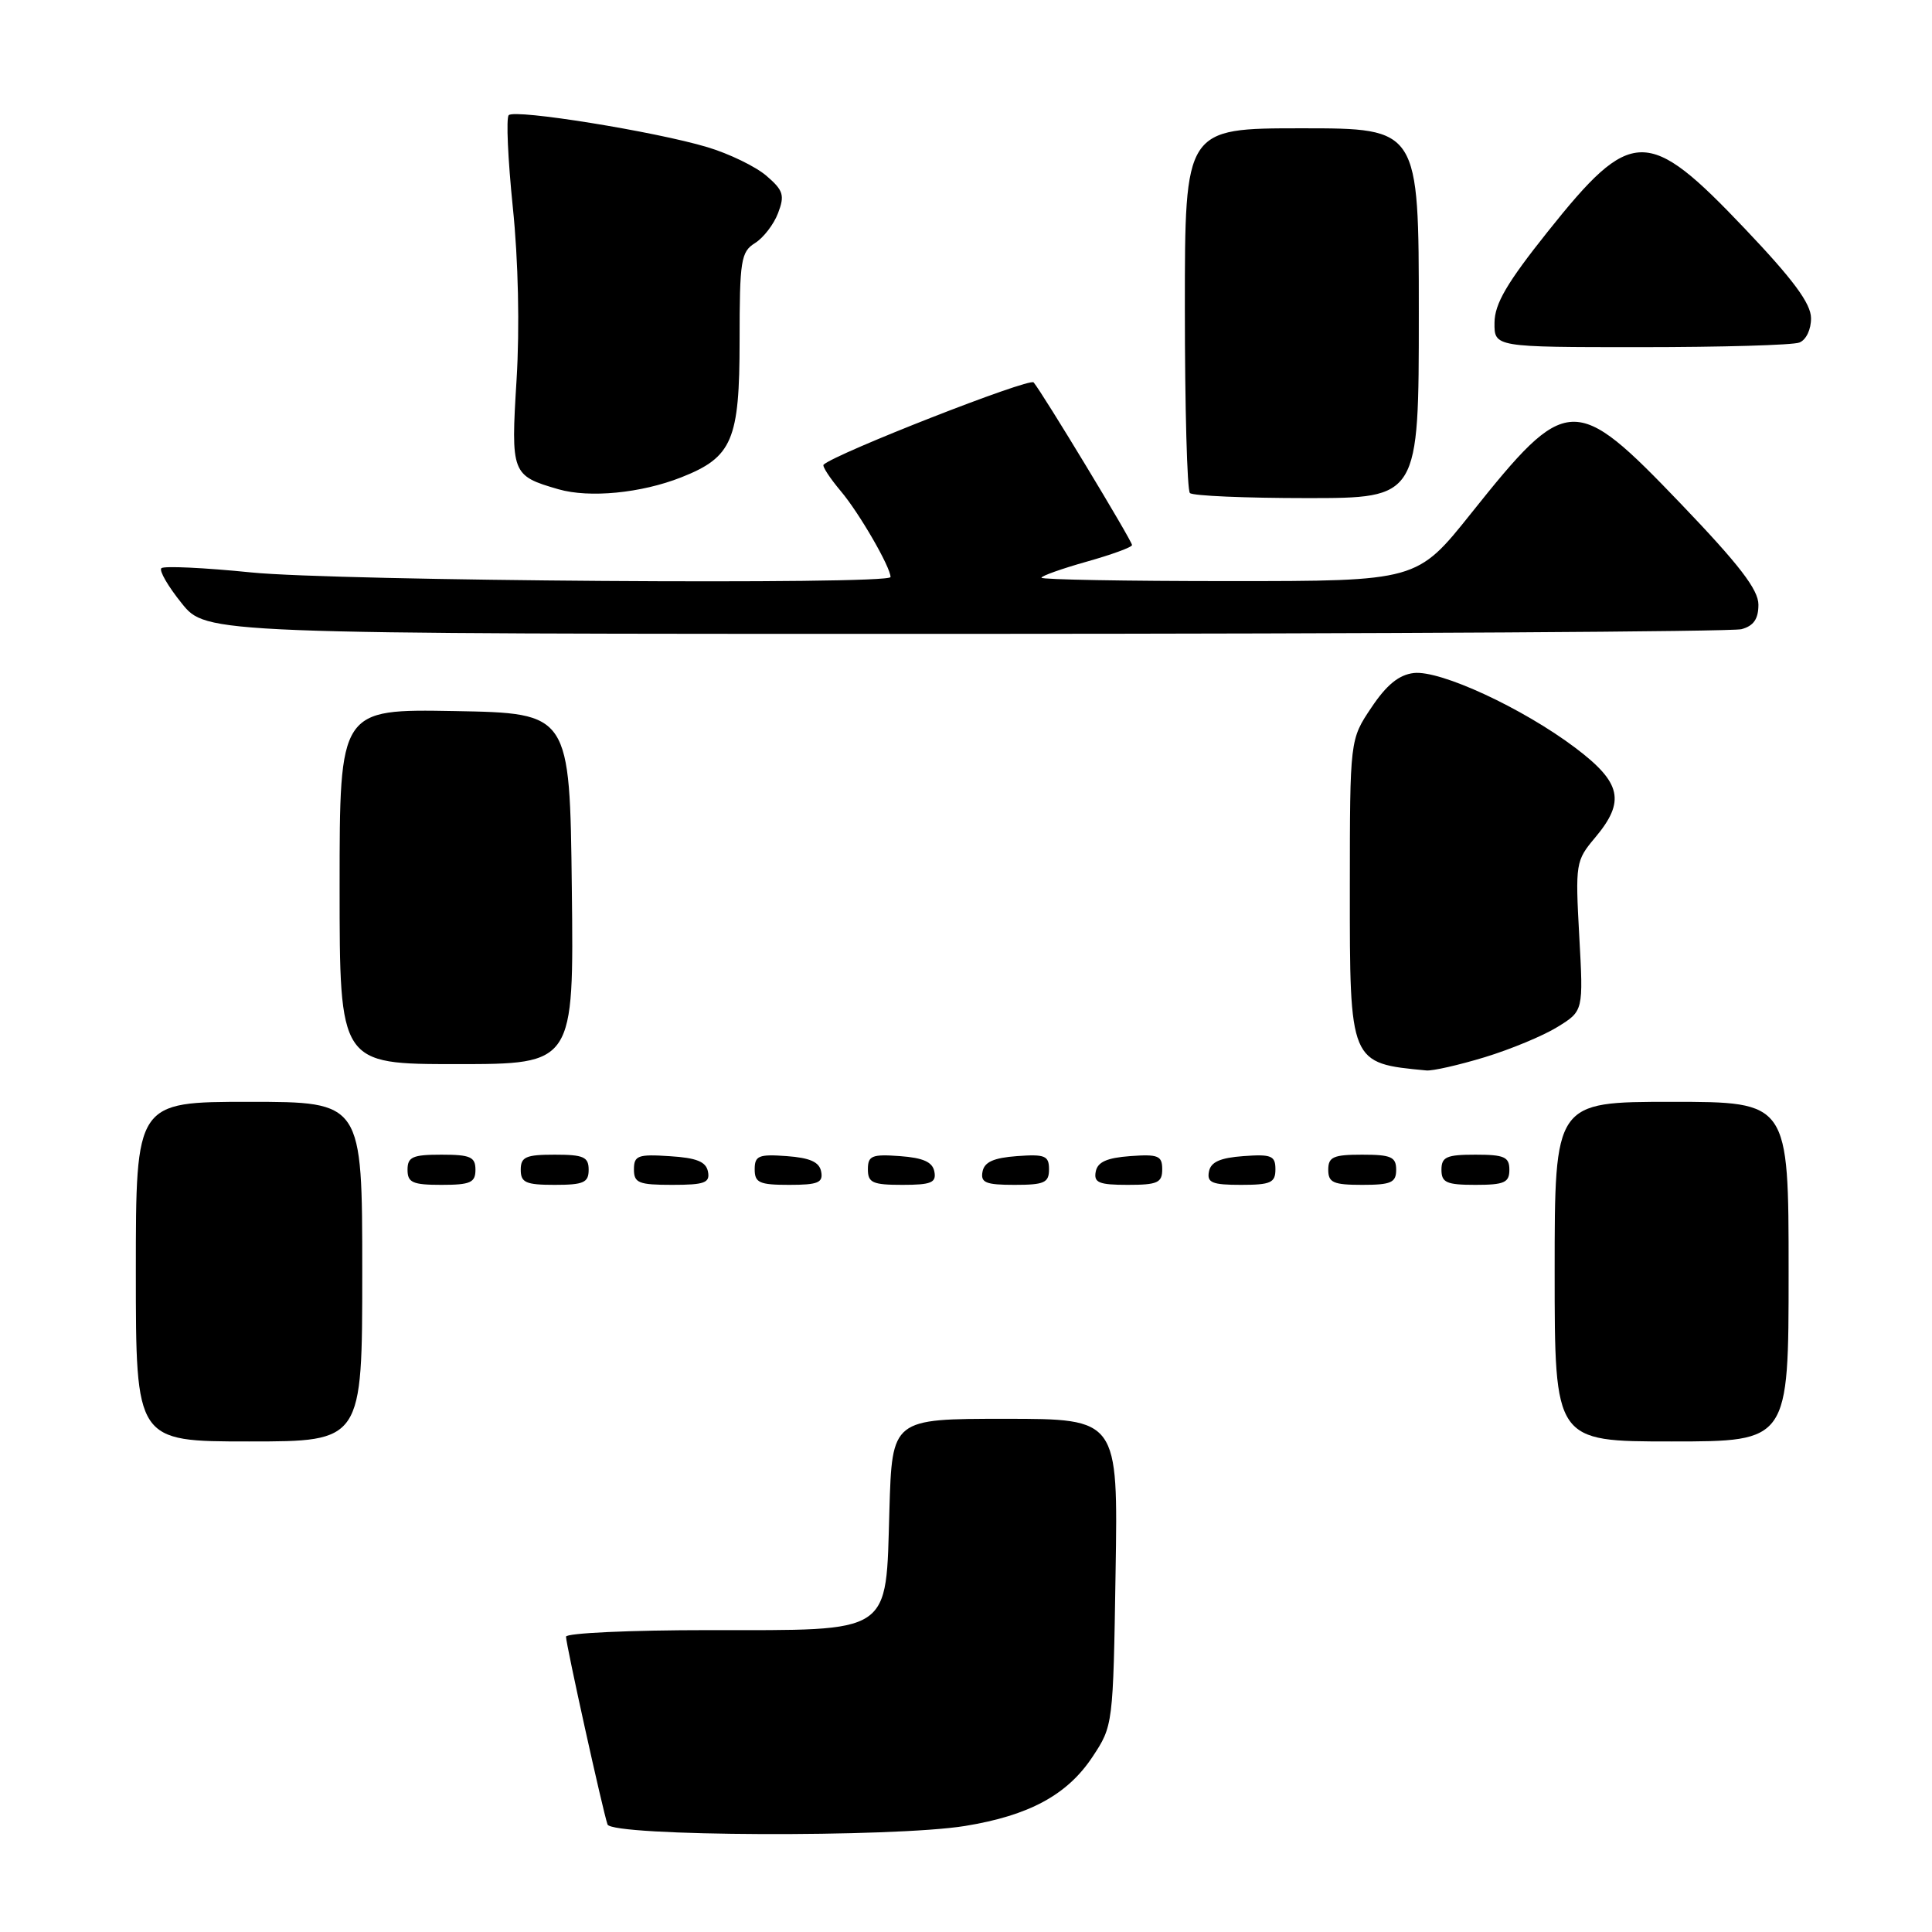 <?xml version="1.0" encoding="UTF-8" standalone="no"?>
<!DOCTYPE svg PUBLIC "-//W3C//DTD SVG 1.1//EN" "http://www.w3.org/Graphics/SVG/1.1/DTD/svg11.dtd" >
<svg xmlns="http://www.w3.org/2000/svg" xmlns:xlink="http://www.w3.org/1999/xlink" version="1.1" viewBox="0 0 256 256">
 <g >
 <path fill="currentColor"
d=" M 127.87 241.95 C 136.36 240.57 141.42 237.83 144.75 232.81 C 147.49 228.67 147.50 228.59 147.82 208.33 C 148.15 188.00 148.15 188.00 133.18 188.00 C 118.21 188.00 118.21 188.00 117.85 200.09 C 117.36 216.73 118.47 216.00 93.89 216.00 C 83.50 216.00 75.00 216.39 75.00 216.87 C 75.00 217.91 79.88 239.97 80.50 241.75 C 81.05 243.34 118.36 243.49 127.87 241.95 Z  M 48.00 168.50 C 48.00 146.00 48.00 146.00 33.00 146.00 C 18.00 146.00 18.00 146.00 18.00 168.50 C 18.00 191.00 18.00 191.00 33.00 191.00 C 48.00 191.00 48.00 191.00 48.00 168.50 Z  M 237.00 168.50 C 237.00 146.00 237.00 146.00 221.50 146.00 C 206.00 146.00 206.00 146.00 206.00 168.50 C 206.00 191.00 206.00 191.00 221.50 191.00 C 237.00 191.00 237.00 191.00 237.00 168.50 Z  M 63.00 155.00 C 63.00 153.30 62.33 153.00 58.50 153.00 C 54.67 153.00 54.00 153.30 54.00 155.00 C 54.00 156.70 54.67 157.00 58.50 157.00 C 62.33 157.00 63.00 156.70 63.00 155.00 Z  M 78.00 155.00 C 78.00 153.30 77.33 153.00 73.50 153.00 C 69.67 153.00 69.00 153.30 69.00 155.00 C 69.00 156.70 69.67 157.00 73.50 157.00 C 77.33 157.00 78.00 156.70 78.00 155.00 Z  M 93.81 155.25 C 93.56 153.93 92.31 153.42 88.74 153.20 C 84.53 152.92 84.00 153.12 84.00 154.95 C 84.00 156.75 84.62 157.00 89.07 157.00 C 93.36 157.00 94.10 156.73 93.81 155.25 Z  M 108.81 155.25 C 108.57 153.97 107.34 153.42 104.24 153.19 C 100.53 152.92 100.00 153.14 100.00 154.94 C 100.00 156.72 100.62 157.00 104.57 157.00 C 108.39 157.00 109.09 156.71 108.81 155.25 Z  M 123.81 155.25 C 123.57 153.97 122.34 153.42 119.24 153.19 C 115.53 152.92 115.00 153.14 115.00 154.94 C 115.00 156.72 115.62 157.00 119.57 157.00 C 123.39 157.00 124.09 156.71 123.81 155.25 Z  M 139.00 154.94 C 139.00 153.14 138.47 152.92 134.76 153.19 C 131.66 153.42 130.43 153.97 130.19 155.25 C 129.91 156.71 130.61 157.00 134.43 157.00 C 138.38 157.00 139.00 156.72 139.00 154.94 Z  M 154.00 154.94 C 154.00 153.14 153.47 152.92 149.76 153.19 C 146.66 153.42 145.43 153.97 145.19 155.25 C 144.91 156.71 145.61 157.00 149.43 157.00 C 153.38 157.00 154.00 156.72 154.00 154.94 Z  M 169.00 154.94 C 169.00 153.14 168.47 152.92 164.76 153.19 C 161.66 153.42 160.43 153.97 160.19 155.25 C 159.91 156.71 160.61 157.00 164.43 157.00 C 168.38 157.00 169.00 156.72 169.00 154.94 Z  M 185.00 155.00 C 185.00 153.30 184.33 153.00 180.50 153.00 C 176.67 153.00 176.00 153.30 176.00 155.00 C 176.00 156.70 176.67 157.00 180.50 157.00 C 184.33 157.00 185.00 156.70 185.00 155.00 Z  M 200.00 155.00 C 200.00 153.30 199.33 153.00 195.50 153.00 C 191.67 153.00 191.00 153.30 191.00 155.00 C 191.00 156.70 191.67 157.00 195.50 157.00 C 199.33 157.00 200.00 156.70 200.00 155.00 Z  M 196.72 140.09 C 200.14 139.05 204.48 137.25 206.37 136.08 C 209.81 133.96 209.81 133.96 209.26 124.04 C 208.73 114.41 208.79 114.04 211.36 110.99 C 215.40 106.18 214.86 103.71 208.74 99.09 C 201.78 93.84 190.84 88.77 187.33 89.18 C 185.37 89.41 183.73 90.74 181.72 93.75 C 178.87 97.99 178.87 97.99 178.86 117.59 C 178.85 140.96 178.82 140.88 189.00 141.84 C 189.82 141.92 193.30 141.13 196.72 140.09 Z  M 75.77 117.75 C 75.50 94.50 75.50 94.50 60.25 94.22 C 45.00 93.95 45.00 93.95 45.00 117.47 C 45.00 141.00 45.00 141.00 60.52 141.00 C 76.04 141.00 76.04 141.00 75.77 117.75 Z  M 230.75 83.37 C 232.36 82.94 233.00 82.02 233.00 80.12 C 233.00 78.13 230.46 74.83 222.71 66.74 C 208.62 52.04 207.65 52.09 194.93 68.02 C 187.76 77.00 187.76 77.00 162.88 77.00 C 149.20 77.00 138.00 76.80 138.00 76.55 C 138.00 76.31 140.70 75.35 144.00 74.42 C 147.30 73.49 150.00 72.51 150.00 72.22 C 150.00 71.66 138.11 52.01 136.96 50.67 C 136.40 50.03 110.76 60.07 109.13 61.57 C 108.92 61.76 109.95 63.34 111.42 65.09 C 113.86 67.98 118.00 75.15 118.00 76.46 C 118.00 77.51 44.47 76.99 33.29 75.85 C 27.06 75.22 21.70 74.97 21.38 75.29 C 21.06 75.61 22.27 77.70 24.07 79.93 C 27.33 84.00 27.33 84.00 127.92 83.99 C 183.24 83.98 229.51 83.70 230.75 83.37 Z  M 90.27 63.25 C 97.04 60.58 98.00 58.34 98.00 45.11 C 98.00 34.49 98.18 33.37 100.04 32.21 C 101.16 31.51 102.54 29.72 103.10 28.23 C 104.00 25.87 103.80 25.22 101.55 23.29 C 100.13 22.07 96.61 20.36 93.73 19.50 C 86.84 17.43 68.23 14.43 67.41 15.26 C 67.05 15.61 67.30 21.10 67.95 27.46 C 68.68 34.48 68.87 43.42 68.45 50.28 C 67.68 62.77 67.78 63.03 74.00 64.83 C 78.10 66.01 84.95 65.35 90.27 63.25 Z  M 188.00 41.50 C 188.00 17.00 188.00 17.00 172.50 17.00 C 157.00 17.00 157.00 17.00 157.00 40.83 C 157.00 53.94 157.30 64.97 157.67 65.33 C 158.03 65.70 165.01 66.00 173.17 66.00 C 188.00 66.00 188.00 66.00 188.00 41.50 Z  M 238.42 45.39 C 239.32 45.05 239.99 43.65 239.97 42.14 C 239.95 40.21 237.61 37.04 231.22 30.32 C 218.30 16.72 216.20 16.75 205.07 30.71 C 199.68 37.47 198.05 40.25 198.03 42.75 C 198.00 46.00 198.00 46.00 217.42 46.00 C 228.10 46.00 237.55 45.73 238.42 45.39 Z "/>
</g>
</svg>
